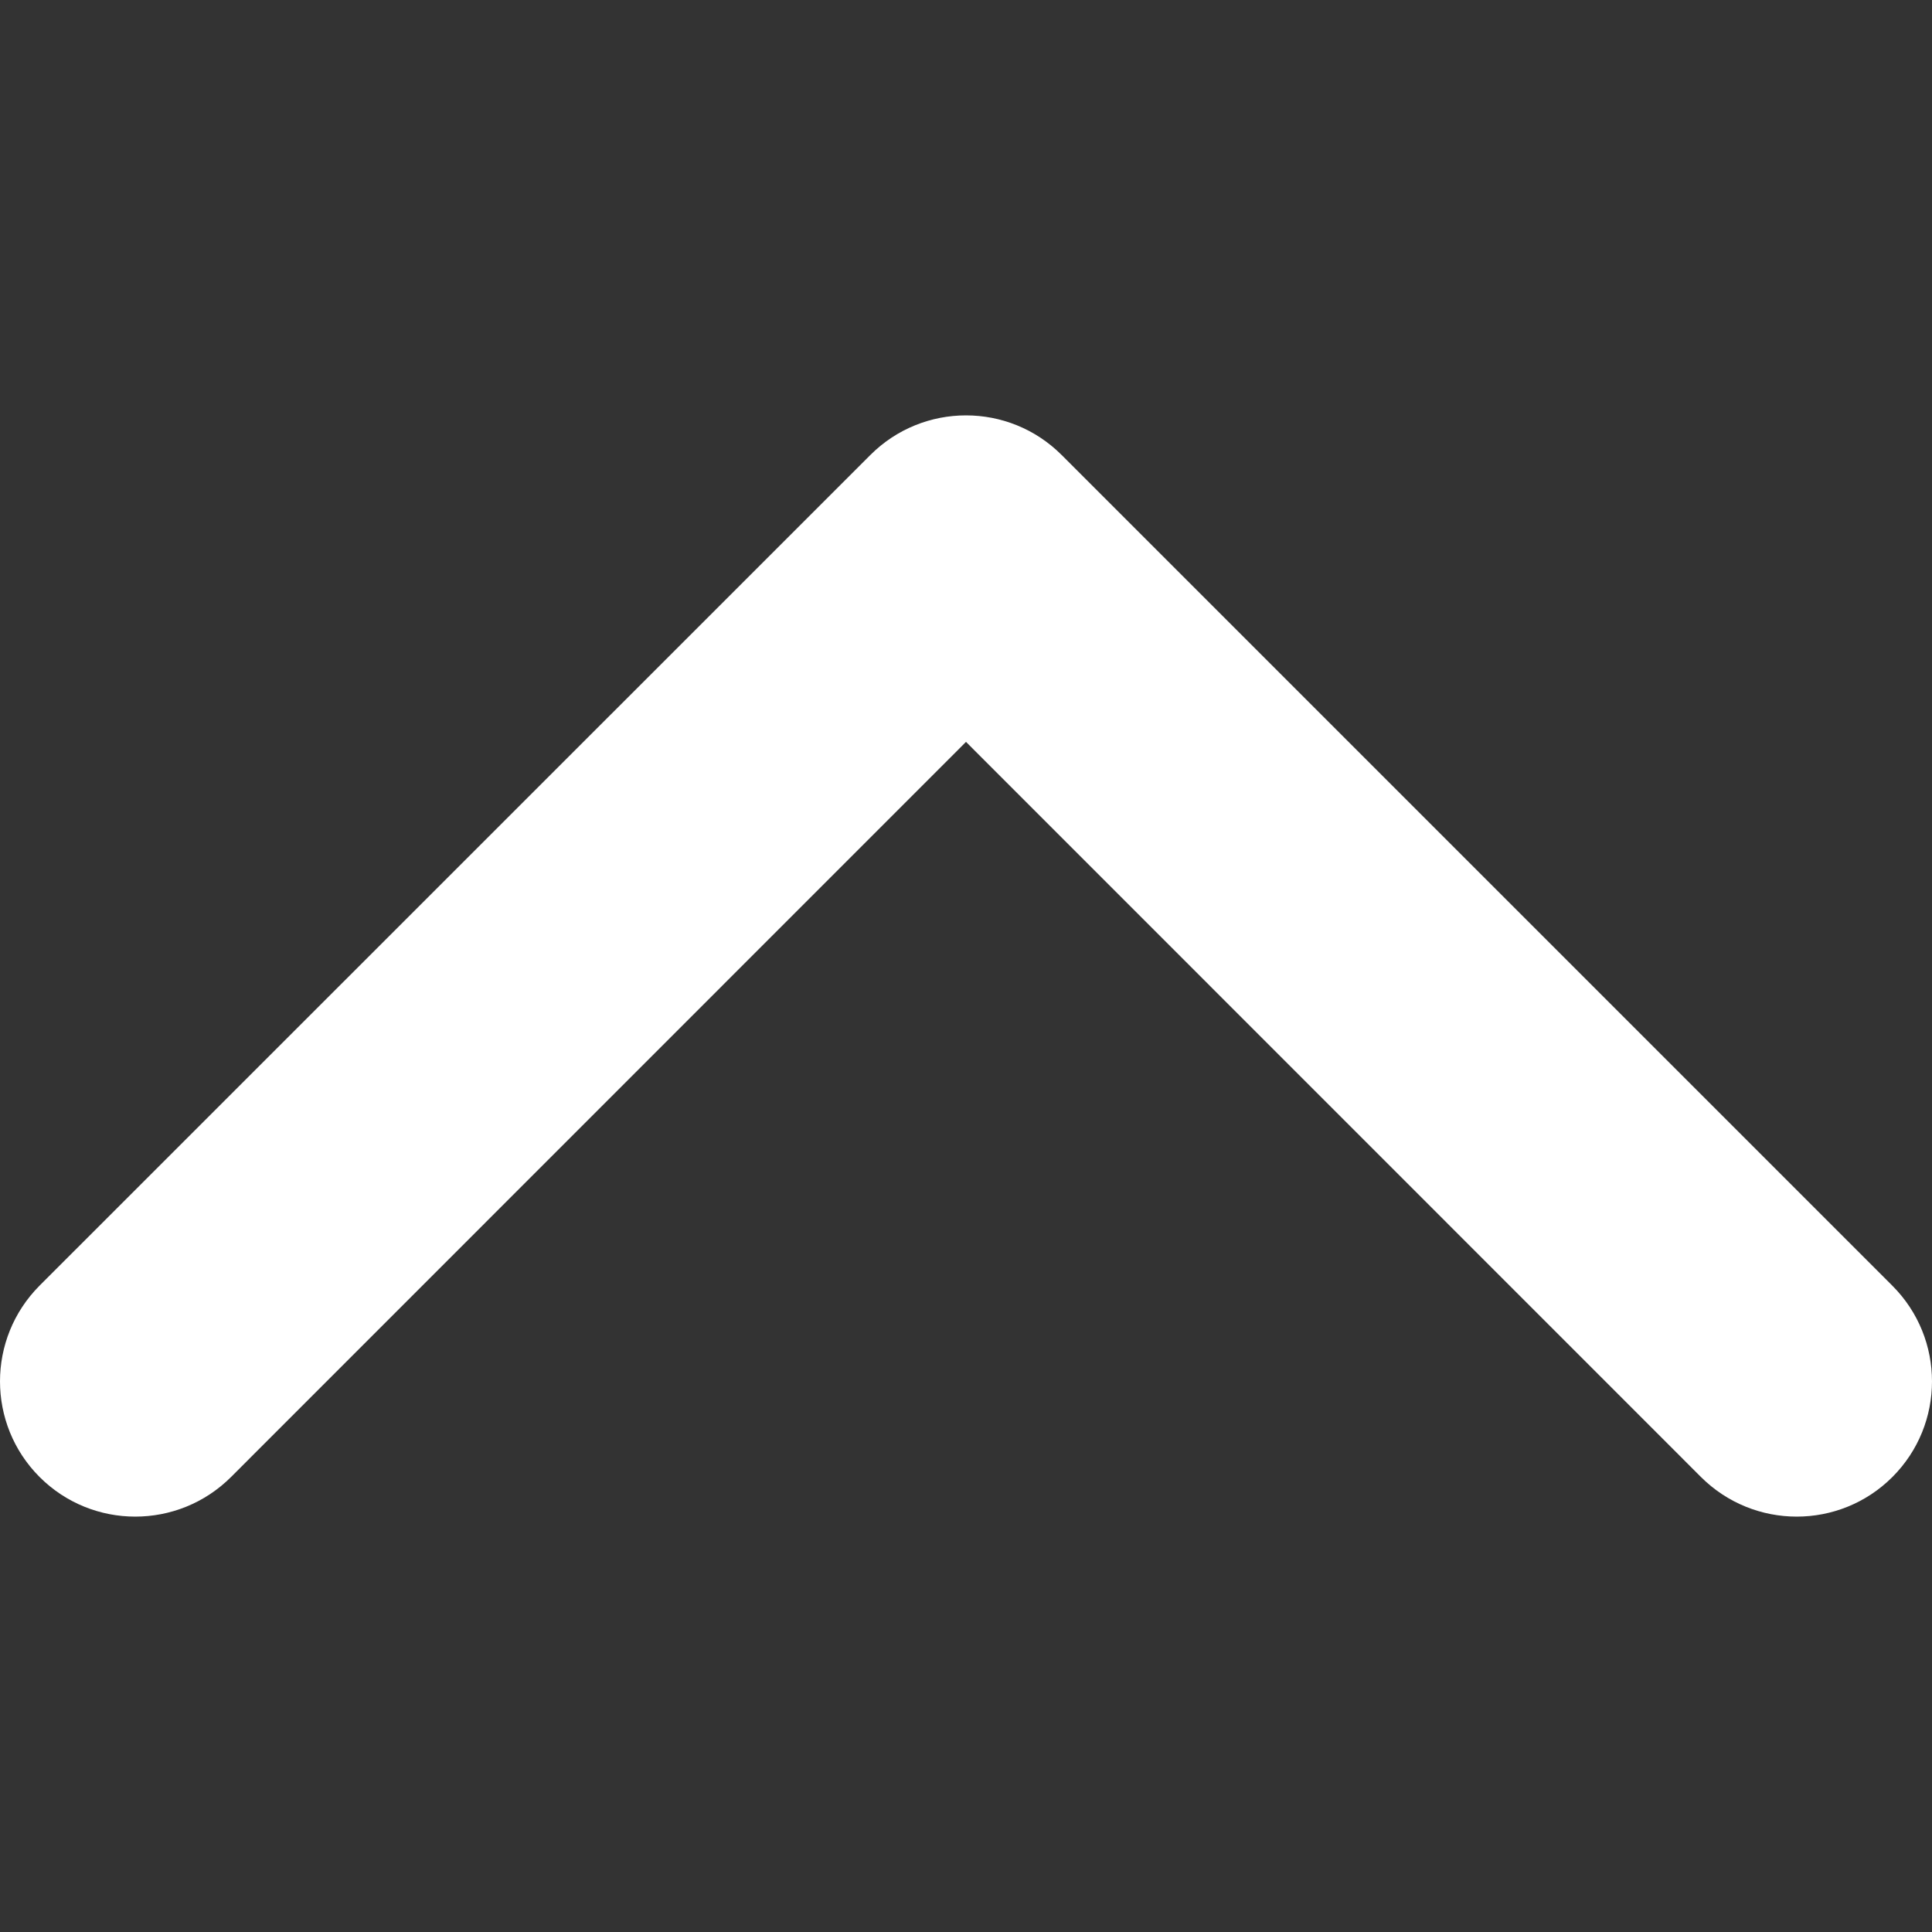 <svg width="12" height="12" viewBox="0 0 12 12" fill="none" xmlns="http://www.w3.org/2000/svg">
<rect x="0" y="0" width="12" height="12" fill="#333333" stroke="none"/>
<path d="M6 2.58C6.215 2.58 6.43 2.662 6.594 2.826L11.754 7.986C12.082 8.314 12.082 8.846 11.754 9.174C11.426 9.502 10.894 9.502 10.565 9.174L6 4.608L1.435 9.174C1.106 9.502 0.574 9.502 0.246 9.174C-0.082 8.846 -0.082 8.314 0.246 7.985L5.406 2.826C5.57 2.662 5.785 2.58 6 2.58Z" fill="white"/>
</svg>
